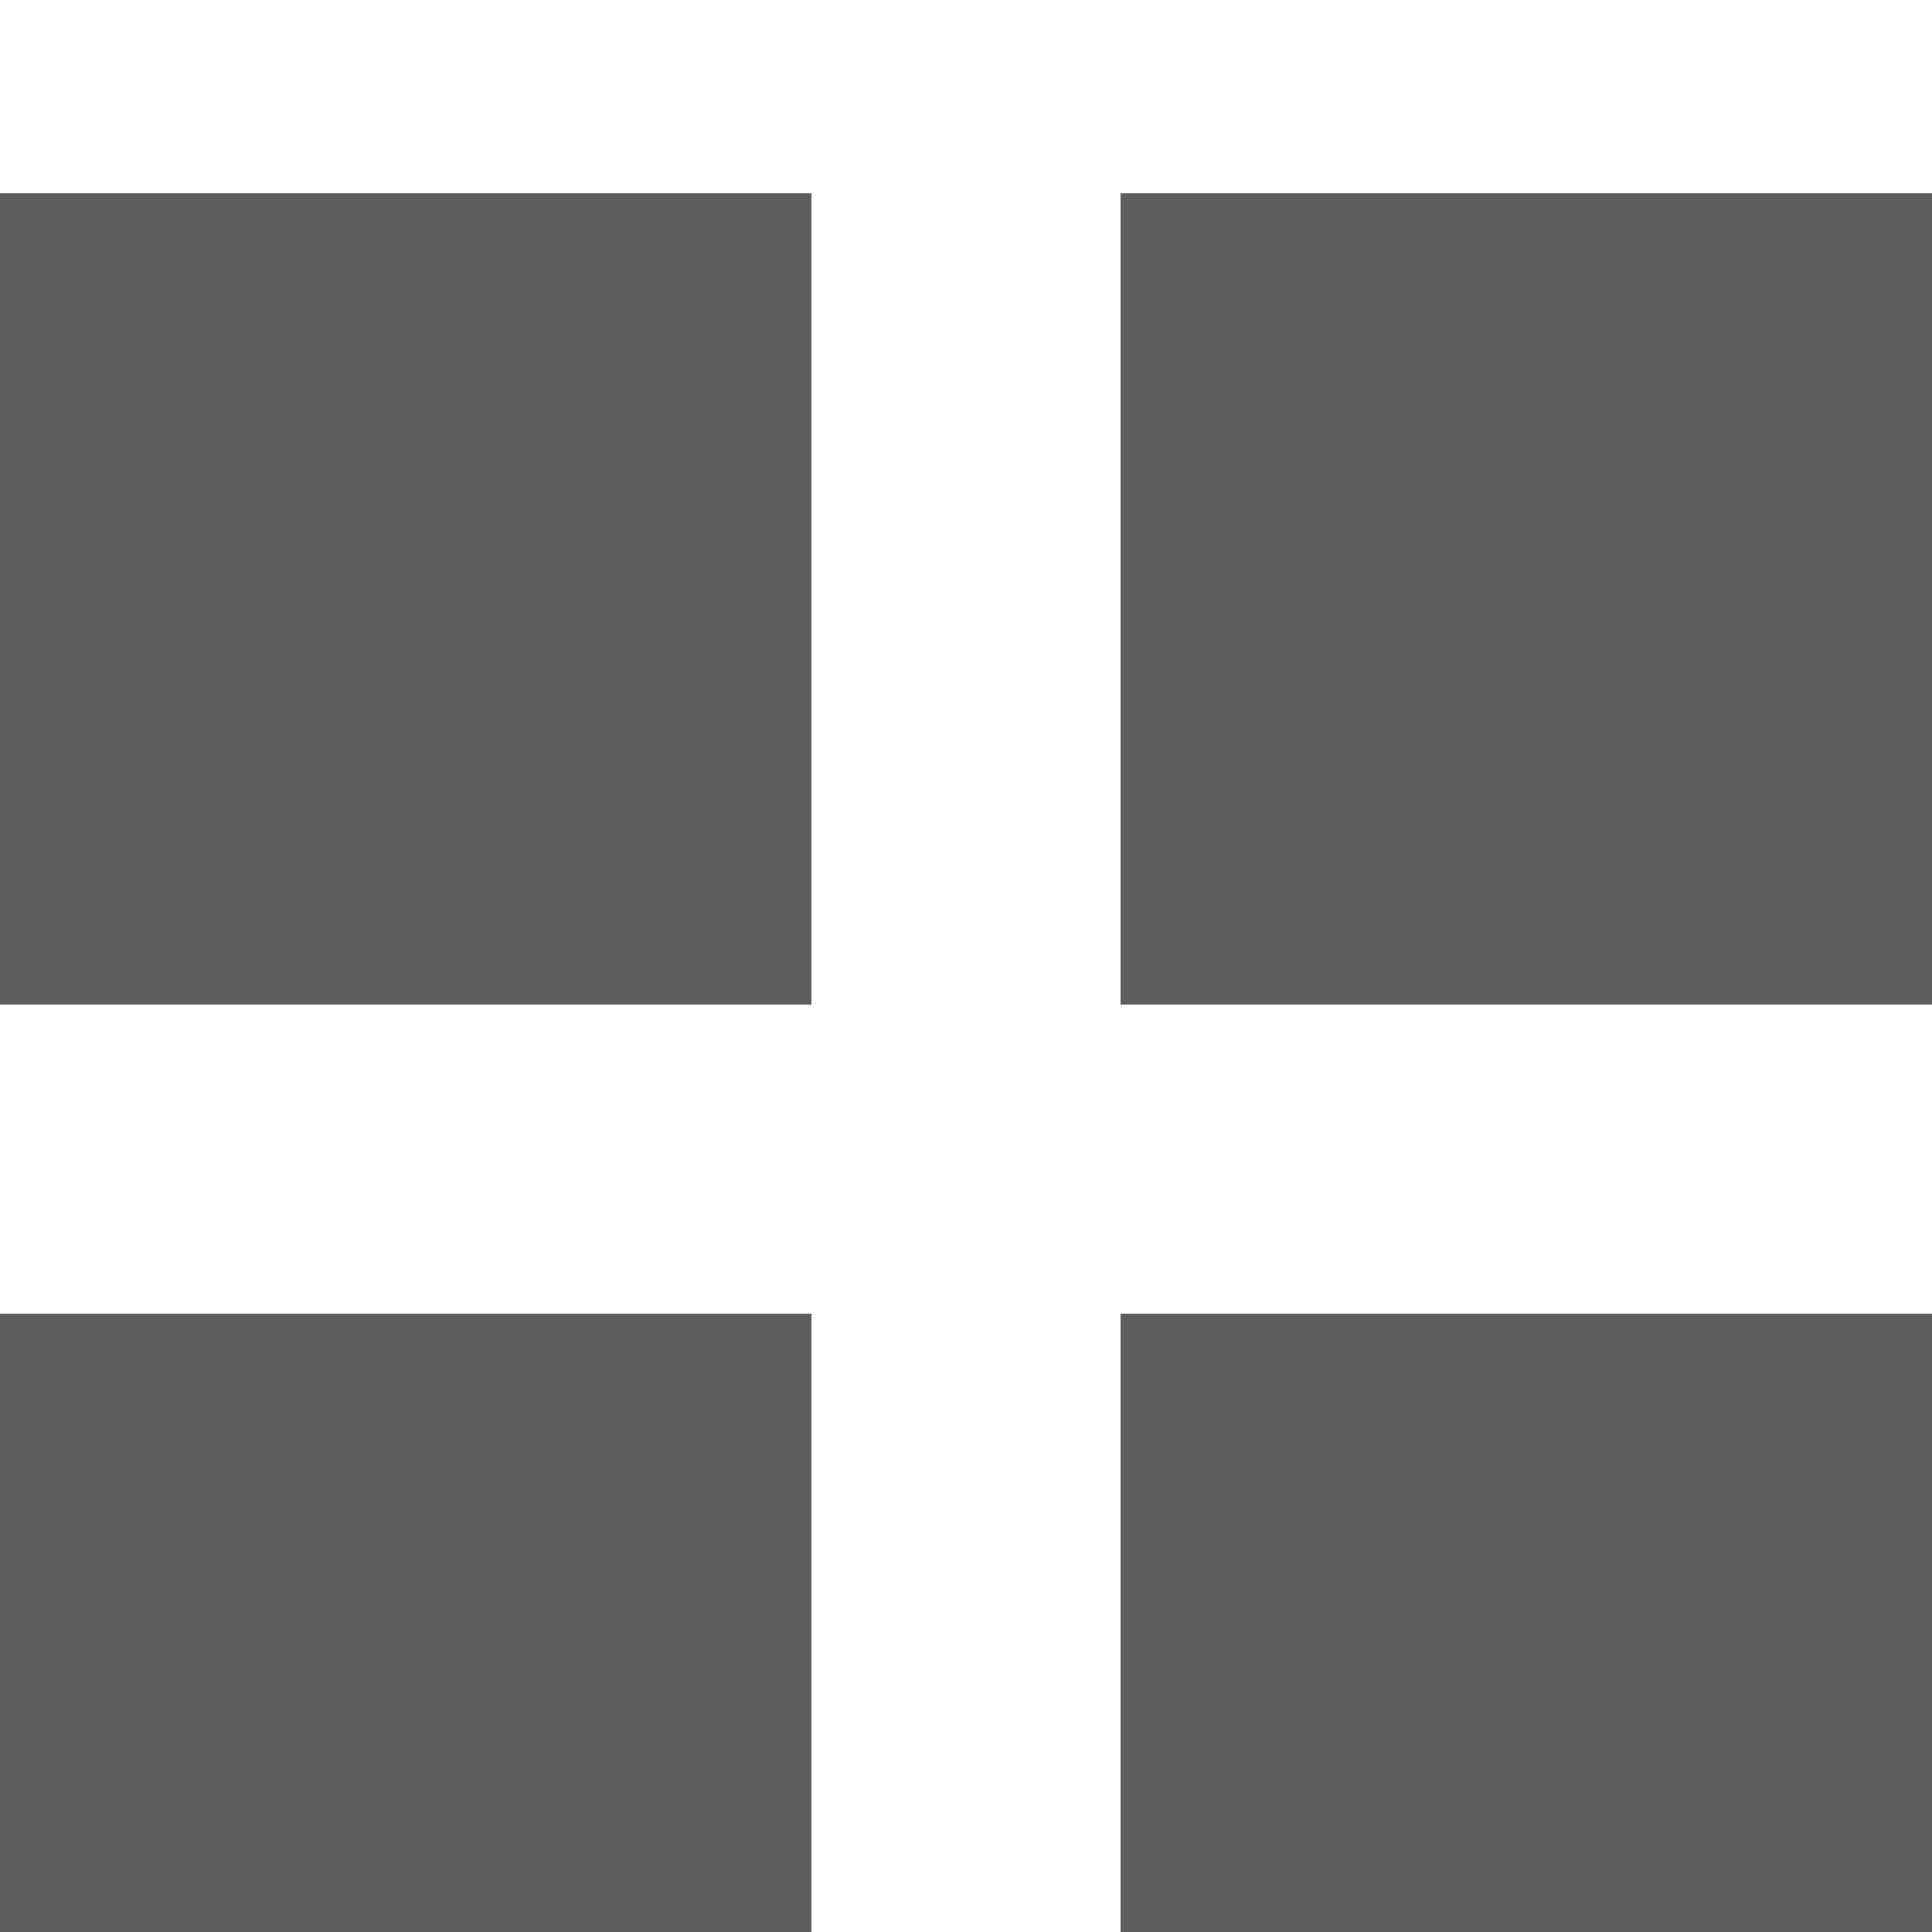 <?xml version="1.0" encoding="utf-8"?>
<!-- Generator: Adobe Illustrator 20.1.0, SVG Export Plug-In . SVG Version: 6.00 Build 0)  -->
<svg version="1.1" id="Слой_1" xmlns="http://www.w3.org/2000/svg" xmlns:xlink="http://www.w3.org/1999/xlink" x="0px" y="0px"
	 viewBox="0 -1 10 10" style="enable-background:new 0 0 10 10;" xml:space="preserve">
<style type="text/css">
	.st0{fill:#5E5E5D;}
</style>
<path class="st0" d="M0,4.2h4.2V0H0V4.2z M5.8,0v4.2H10V0H5.8z M0,10h4.2V5.8H0V10z M5.8,10H10V5.8H5.8V10z"/>
</svg>
